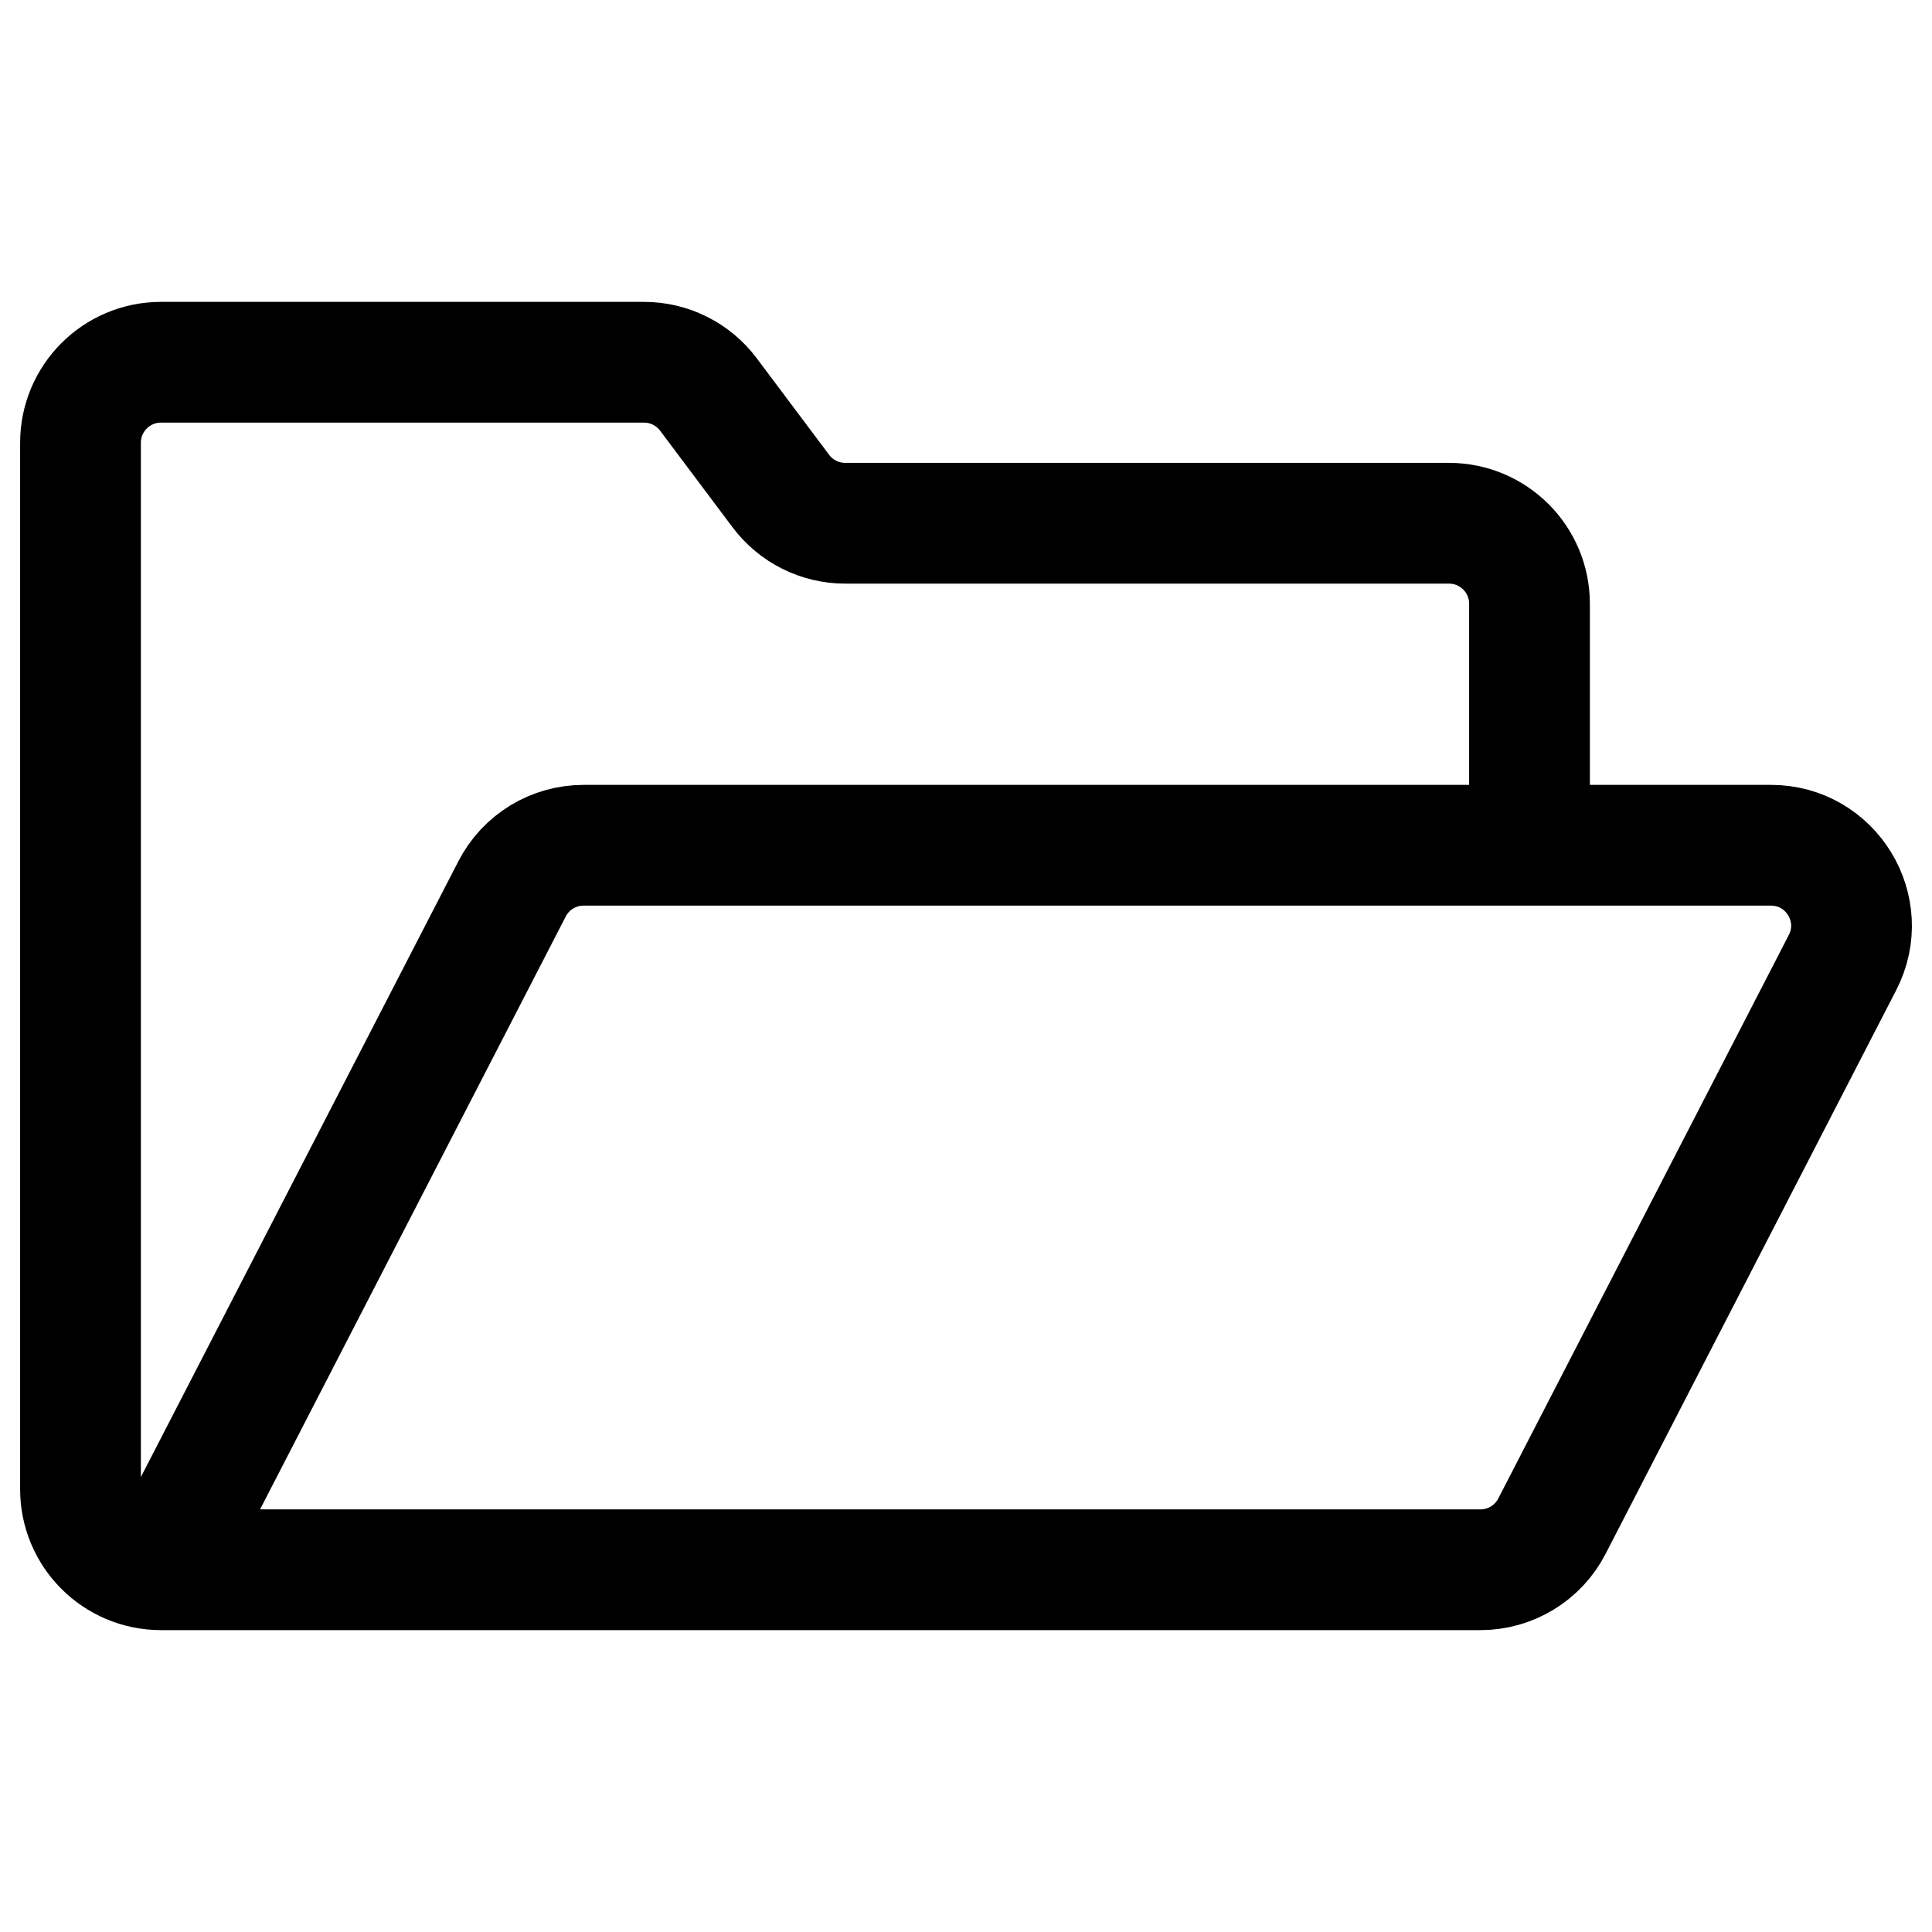 <svg width="24" height="24" viewBox="0 0 24 24" fill="none" xmlns="http://www.w3.org/2000/svg">
<path d="M2 19.5H18.39C18.765 19.5 19.108 19.291 19.279 18.958L22.888 11.958C23.231 11.293 22.748 10.5 21.999 10.5H19M2 19.5L6.361 11.042C6.532 10.709 6.875 10.5 7.25 10.5H19M2 19.5C1.448 19.5 1 19.052 1 18.5V5.5C1 4.948 1.448 4.5 2 4.5H8C8.315 4.5 8.611 4.648 8.8 4.9L9.7 6.1C9.889 6.352 10.185 6.5 10.5 6.5H18C18.552 6.5 19 6.948 19 7.5V10.5" stroke="black" stroke-width="1.5"/>
</svg>
